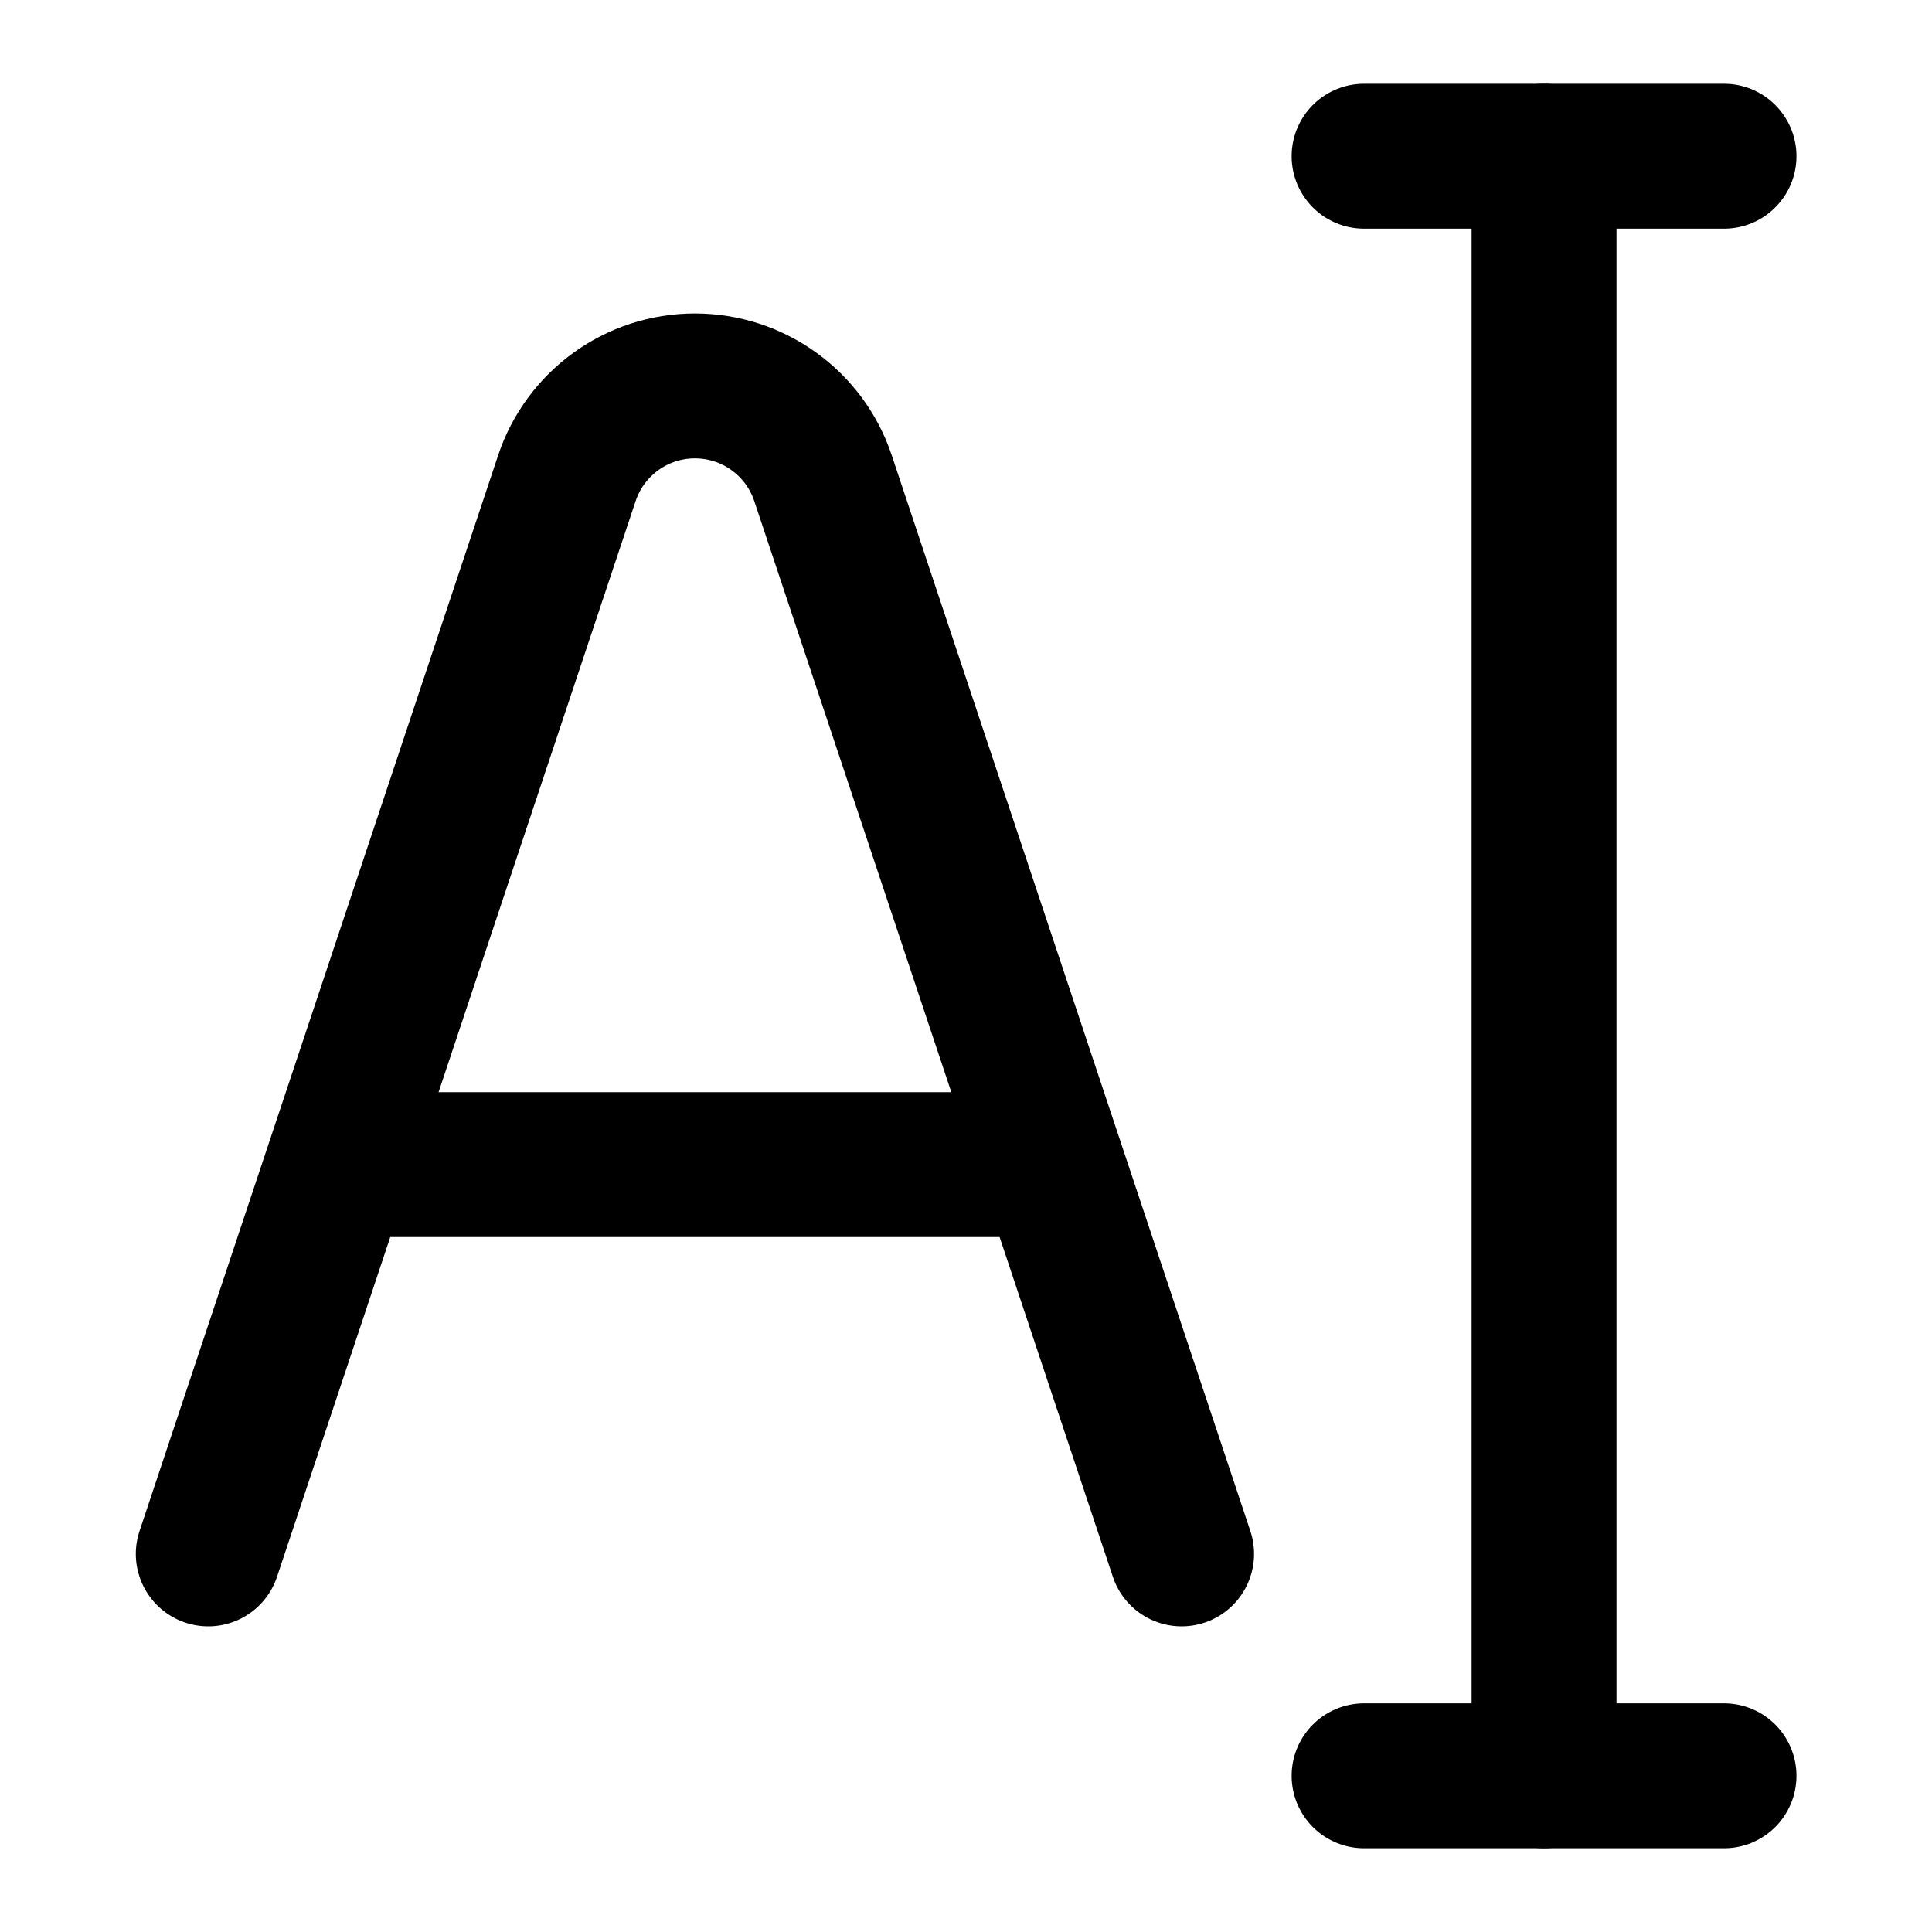 <svg width="20" height="20" viewBox="0 0 20 20" fill="none" xmlns="http://www.w3.org/2000/svg">
<g id="text-editing-typing-25">
<g id="text-editing-typing">
<path id="vector 1" d="M2.156 16.086L5.868 4.951C6.058 4.38 6.592 3.995 7.194 3.995C7.796 3.995 8.33 4.38 8.52 4.951L12.232 16.086M3.5 12.056H10.889" stroke="black" stroke-width="1.5" stroke-linecap="round" stroke-linejoin="round"/>
<path id="vector" d="M14.121 1.617H17.847" stroke="black" stroke-width="1.5" stroke-linecap="round" stroke-linejoin="round"/>
<path id="vector_2" d="M14.121 18.383H17.847" stroke="black" stroke-width="1.5" stroke-linecap="round" stroke-linejoin="round"/>
<path id="vector_3" d="M15.984 1.617V18.383" stroke="black" stroke-width="1.5" stroke-linecap="round" stroke-linejoin="round"/>
</g>
</g>
</svg>
